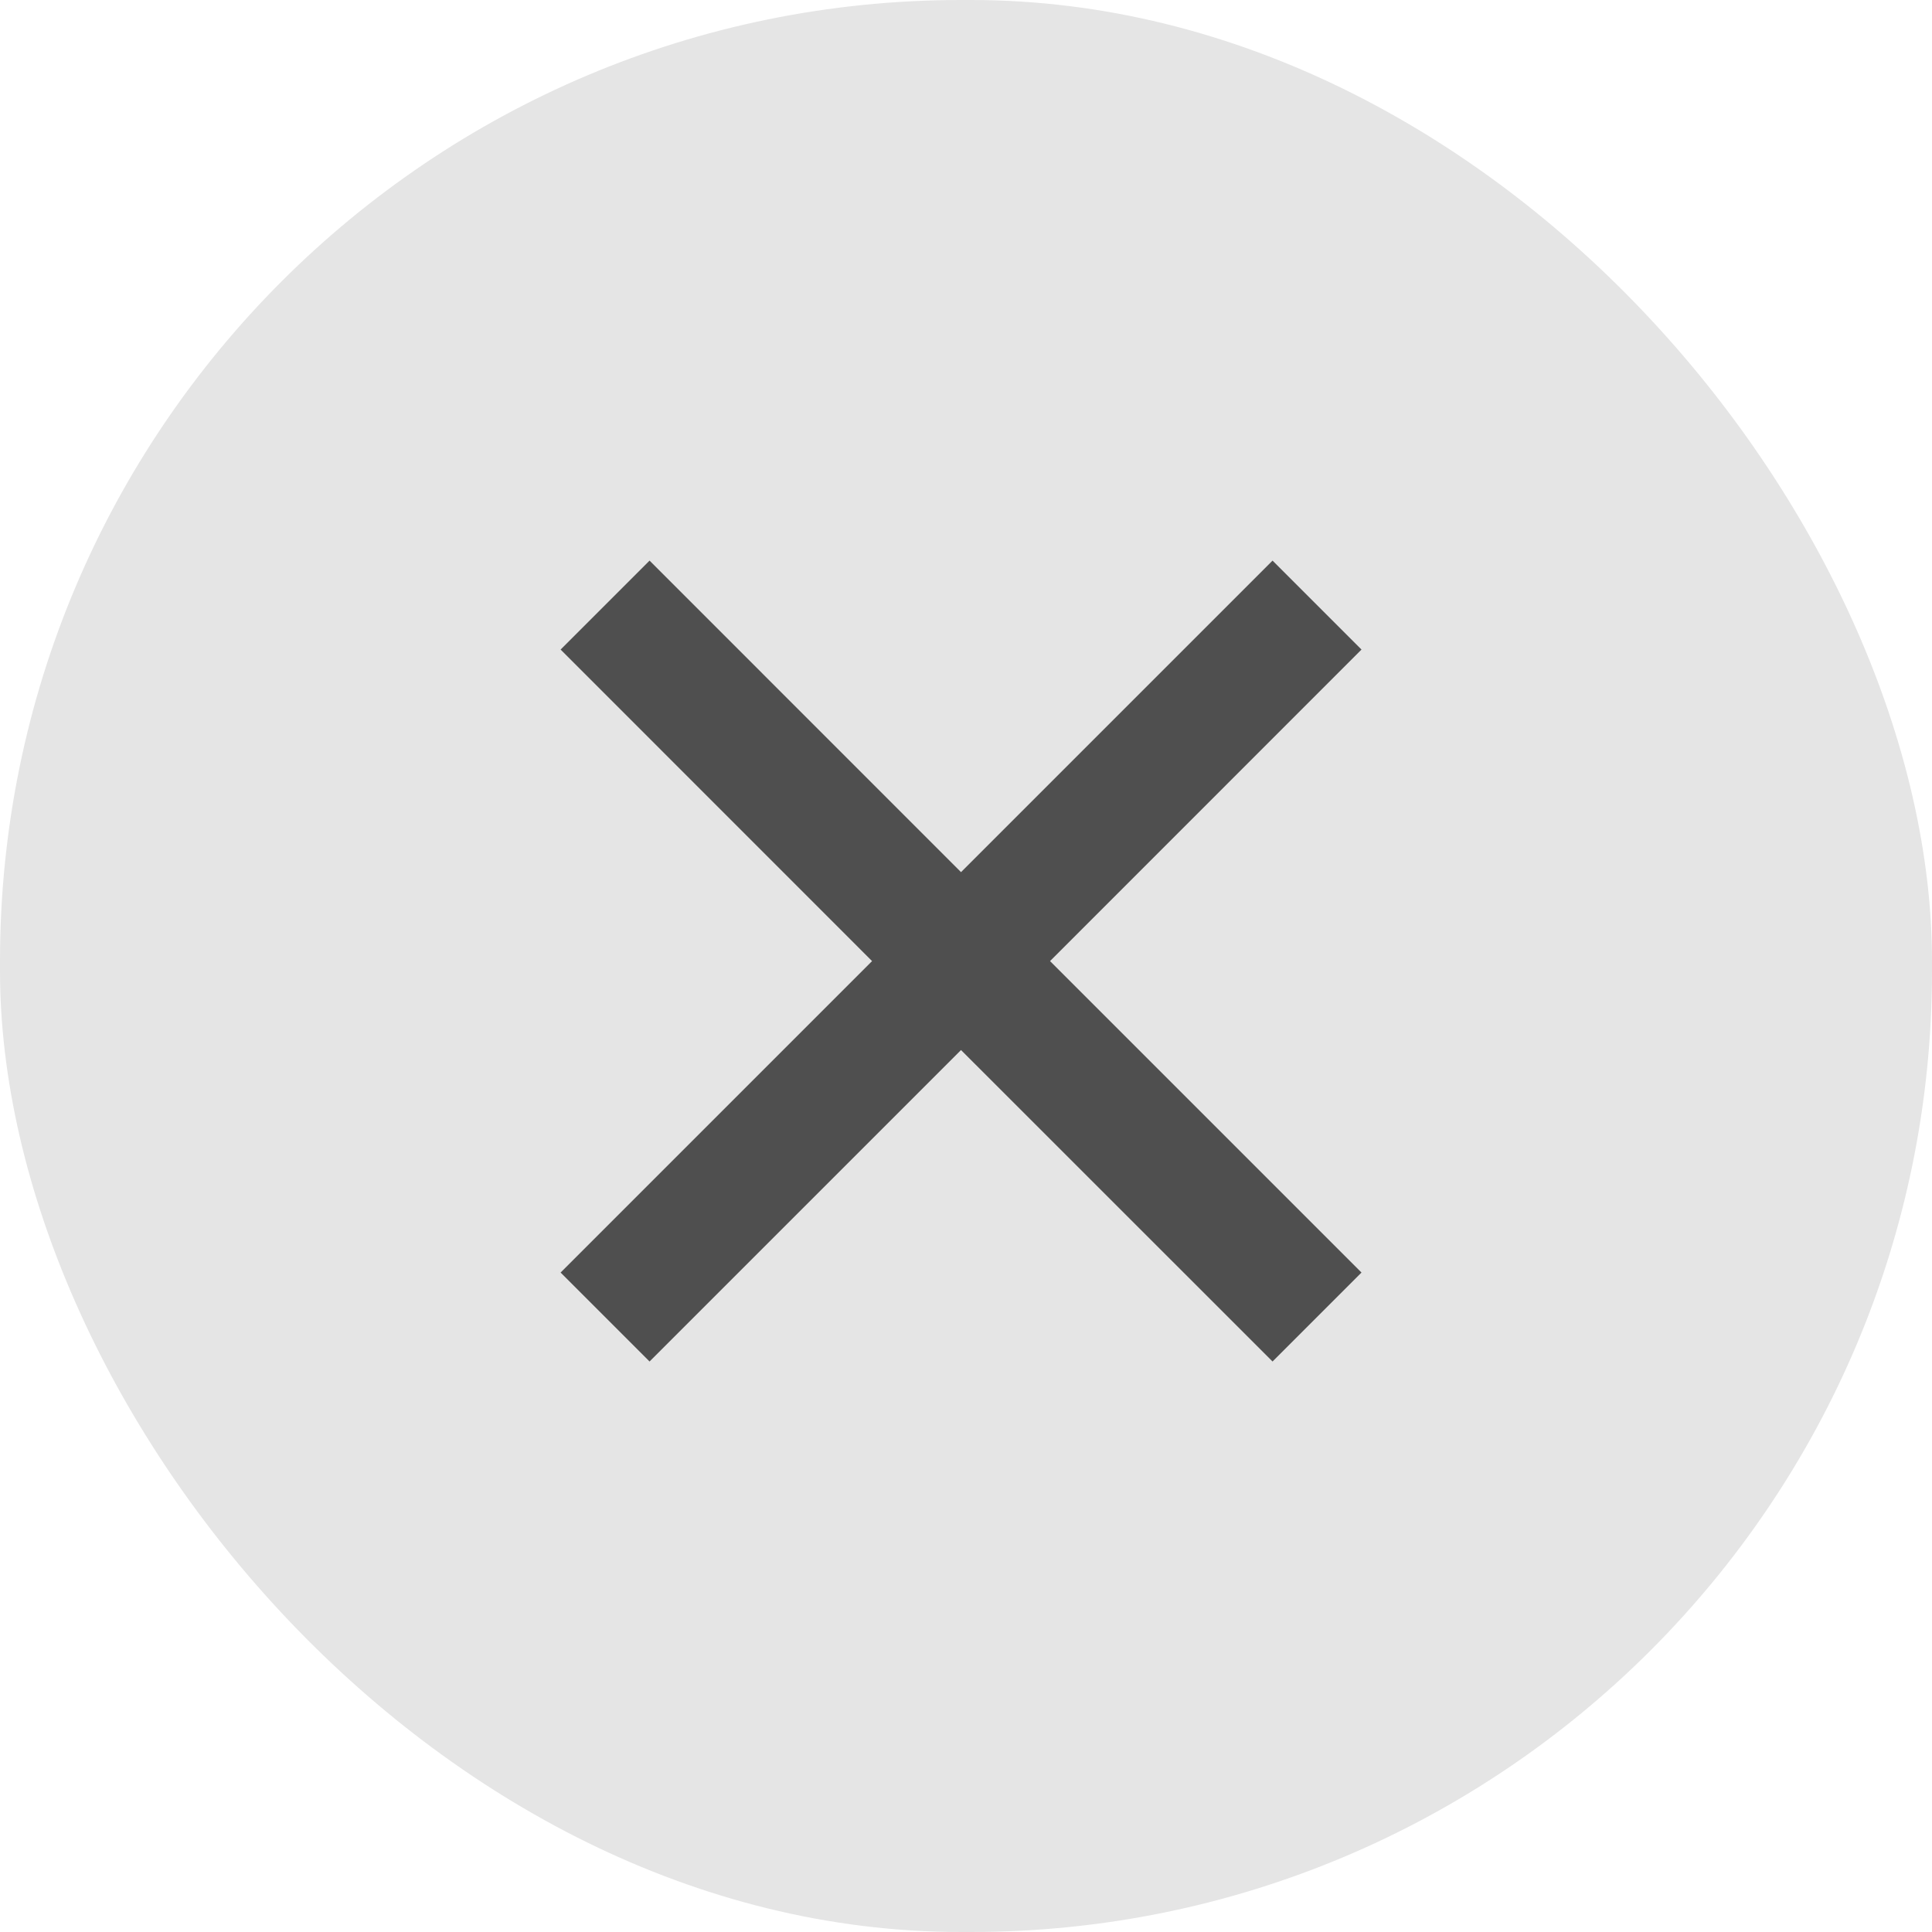 <svg width="24" height="24" viewBox="0 0 24 24" fill="none" xmlns="http://www.w3.org/2000/svg">
<rect width="24" height="24" rx="11.939" fill="#E5E5E5"/>
<path d="M11.938 10.834L15.808 6.964L16.913 8.069L13.044 11.939L16.913 15.808L15.808 16.913L11.938 13.044L8.069 16.913L6.964 15.808L10.833 11.939L6.964 8.069L8.069 6.964L11.938 10.834Z" fill="#4F4F4F"/>
</svg>
